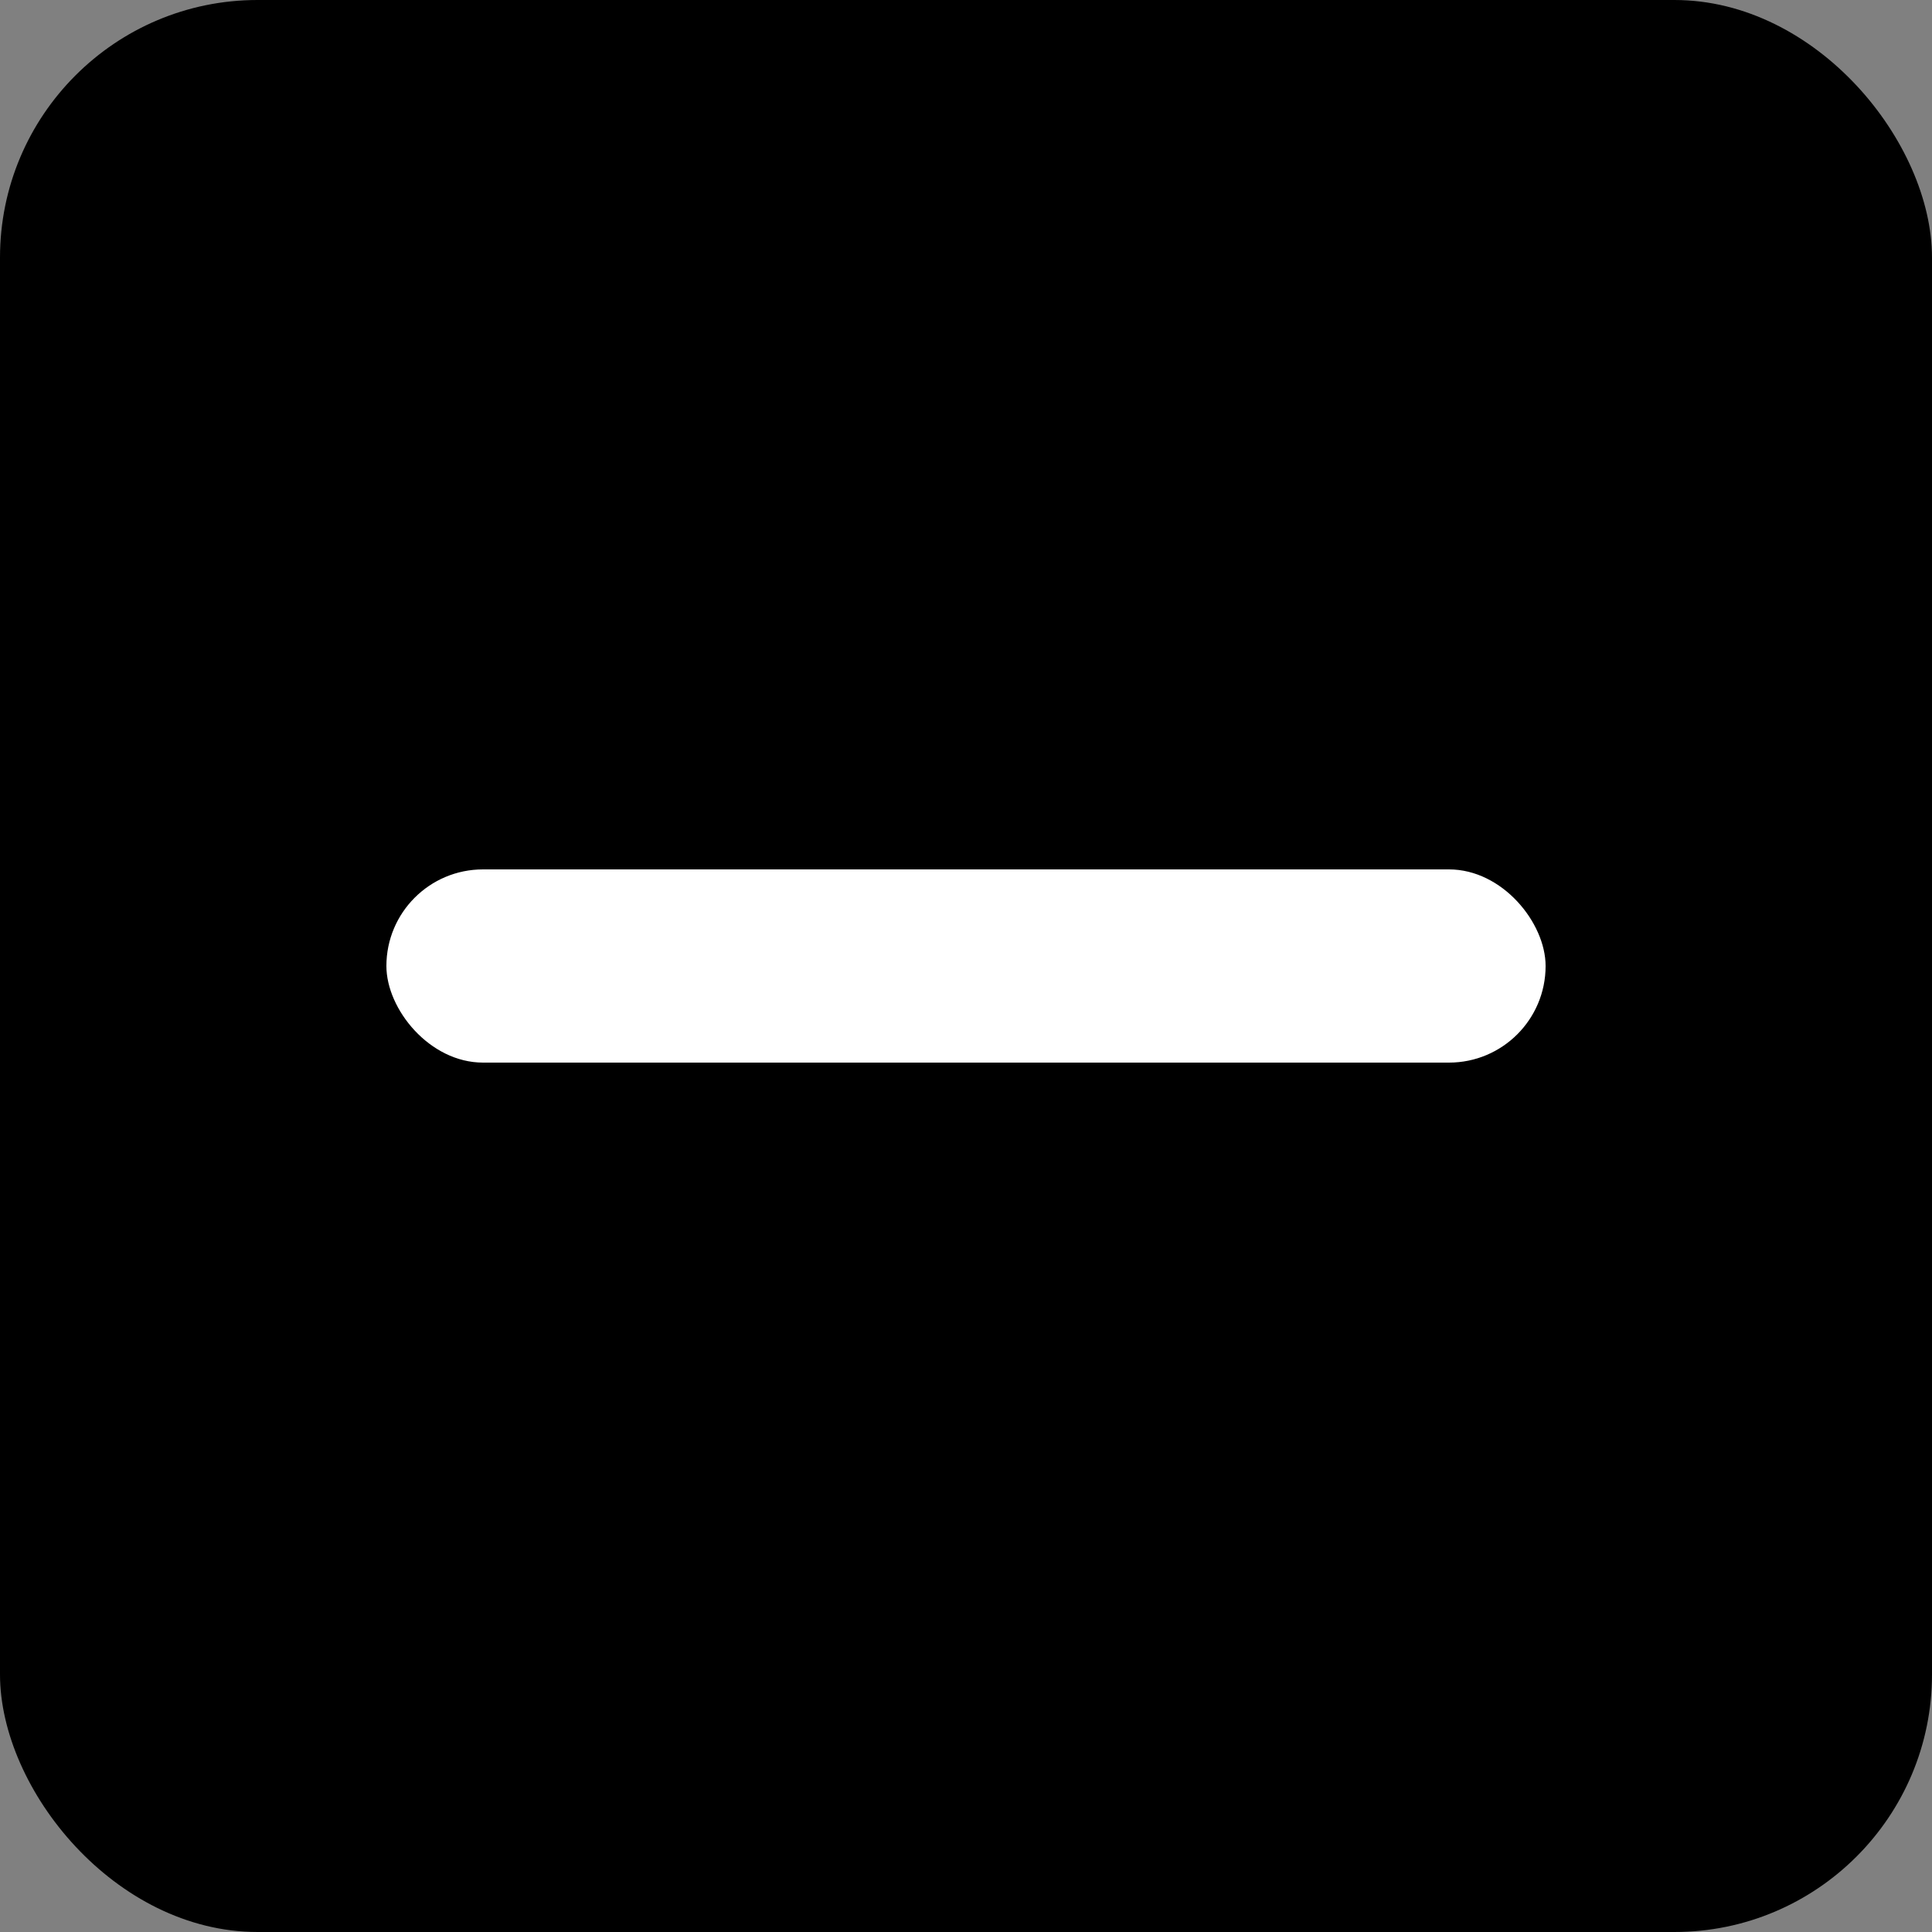 <svg xmlns="http://www.w3.org/2000/svg" width="15" height="15" viewBox="0 0 15 15">
    <rect x="0" y="0" width="15" height="15" fill="#808080" stroke="none"/>
    <g fill-rule="evenodd" enable-background="new 0 0 15 15">
        <rect width="15" height="15" rx="2"/>
        <rect width="9" height="1.5" x="3" y="6.75" fill="#FFF" rx=".75"/>
    </g>
</svg>
